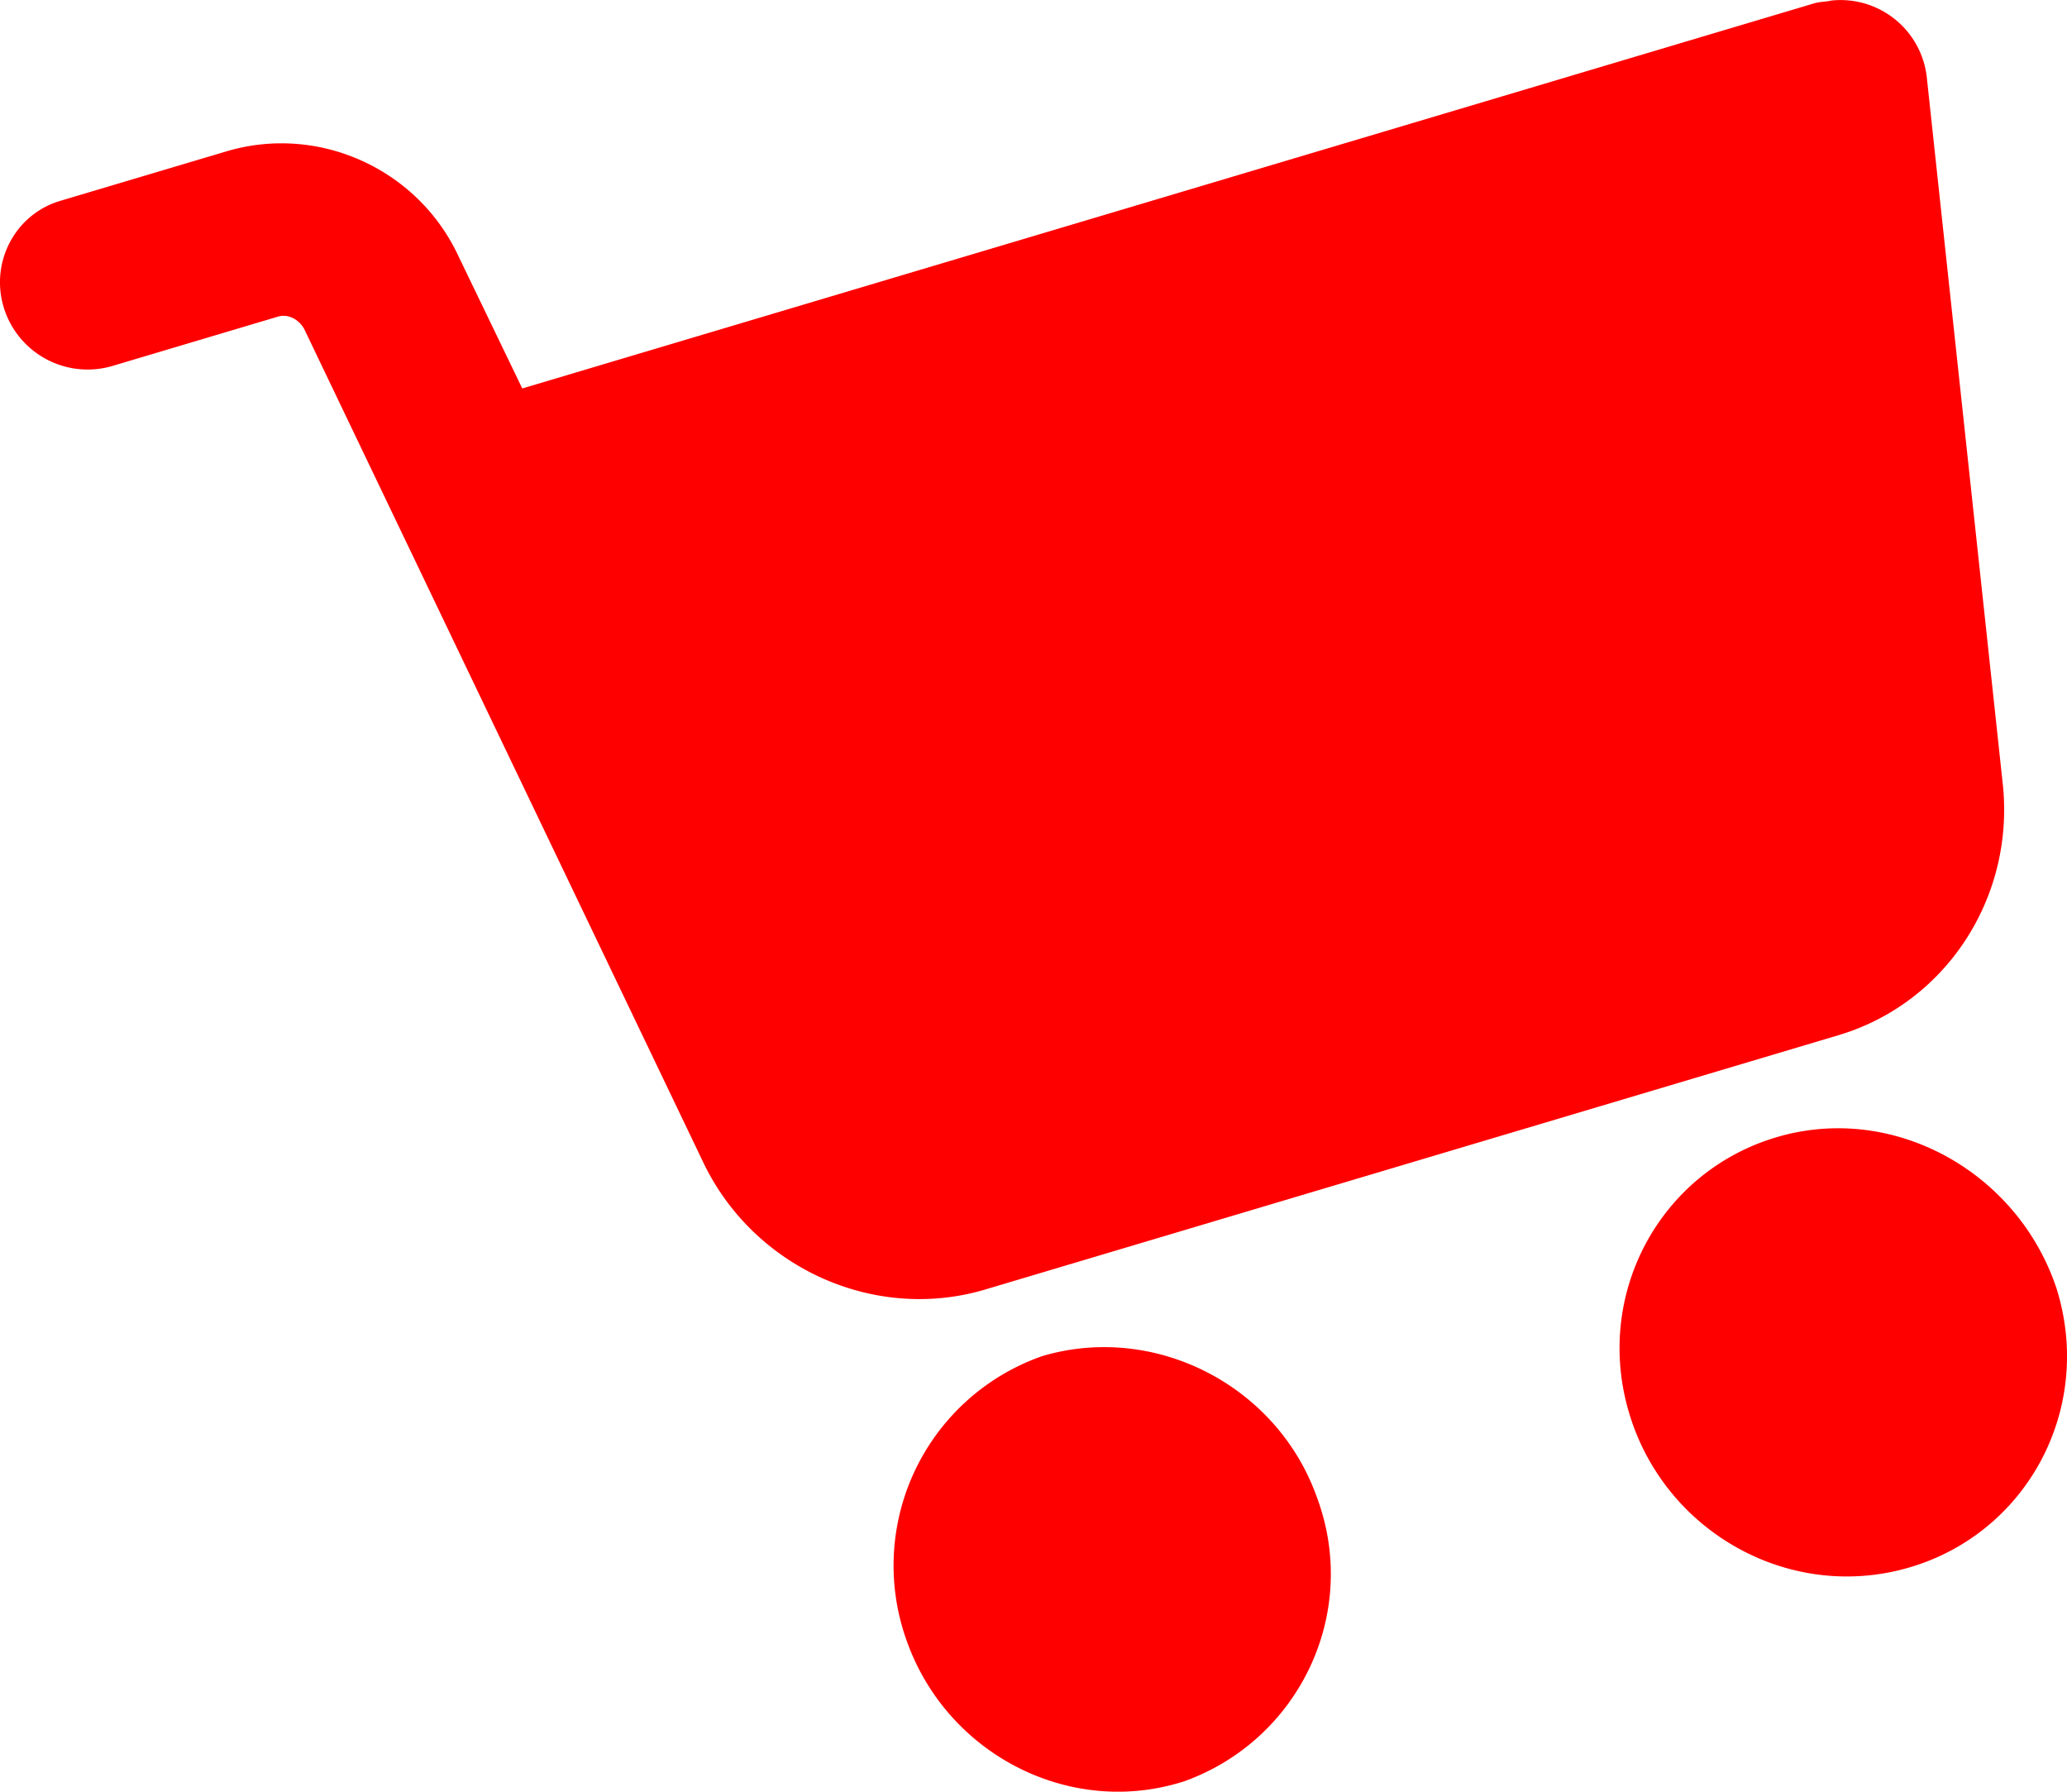 <svg xmlns="http://www.w3.org/2000/svg" width="30" height="26" viewBox="0 0 30 26"><g><g><path fill="red" d="M27.963 1.103l1.11 10.322c.15 1.627-.843 3.136-2.39 3.597L14.3 18.712c-1.607.479-3.351-.312-4.086-1.83L4.416 4.776c-.077-.141-.234-.226-.383-.181l-2.41.718A1.273 1.273 0 0 1 .057 4.47c-.206-.66.161-1.36.816-1.555l2.411-.718c1.34-.4 2.78.253 3.37 1.52l.926 1.92L26.332.048c.09-.026.188-.023.247-.04a1.26 1.26 0 0 1 1.384 1.095zM15.123 19.68c1.637-.488 3.418.423 3.993 2.055.623 1.682-.266 3.52-1.935 4.116l-.06.018c-1.637.488-3.388-.432-3.963-2.064a3.22 3.22 0 0 1 1.965-4.125zm10.656-3.176c1.696-.506 3.506.496 4.07 2.196.543 1.74-.425 3.536-2.122 4.041-1.726.515-3.536-.487-4.07-2.196-.543-1.739.425-3.536 2.122-4.041z"/></g></g></svg>